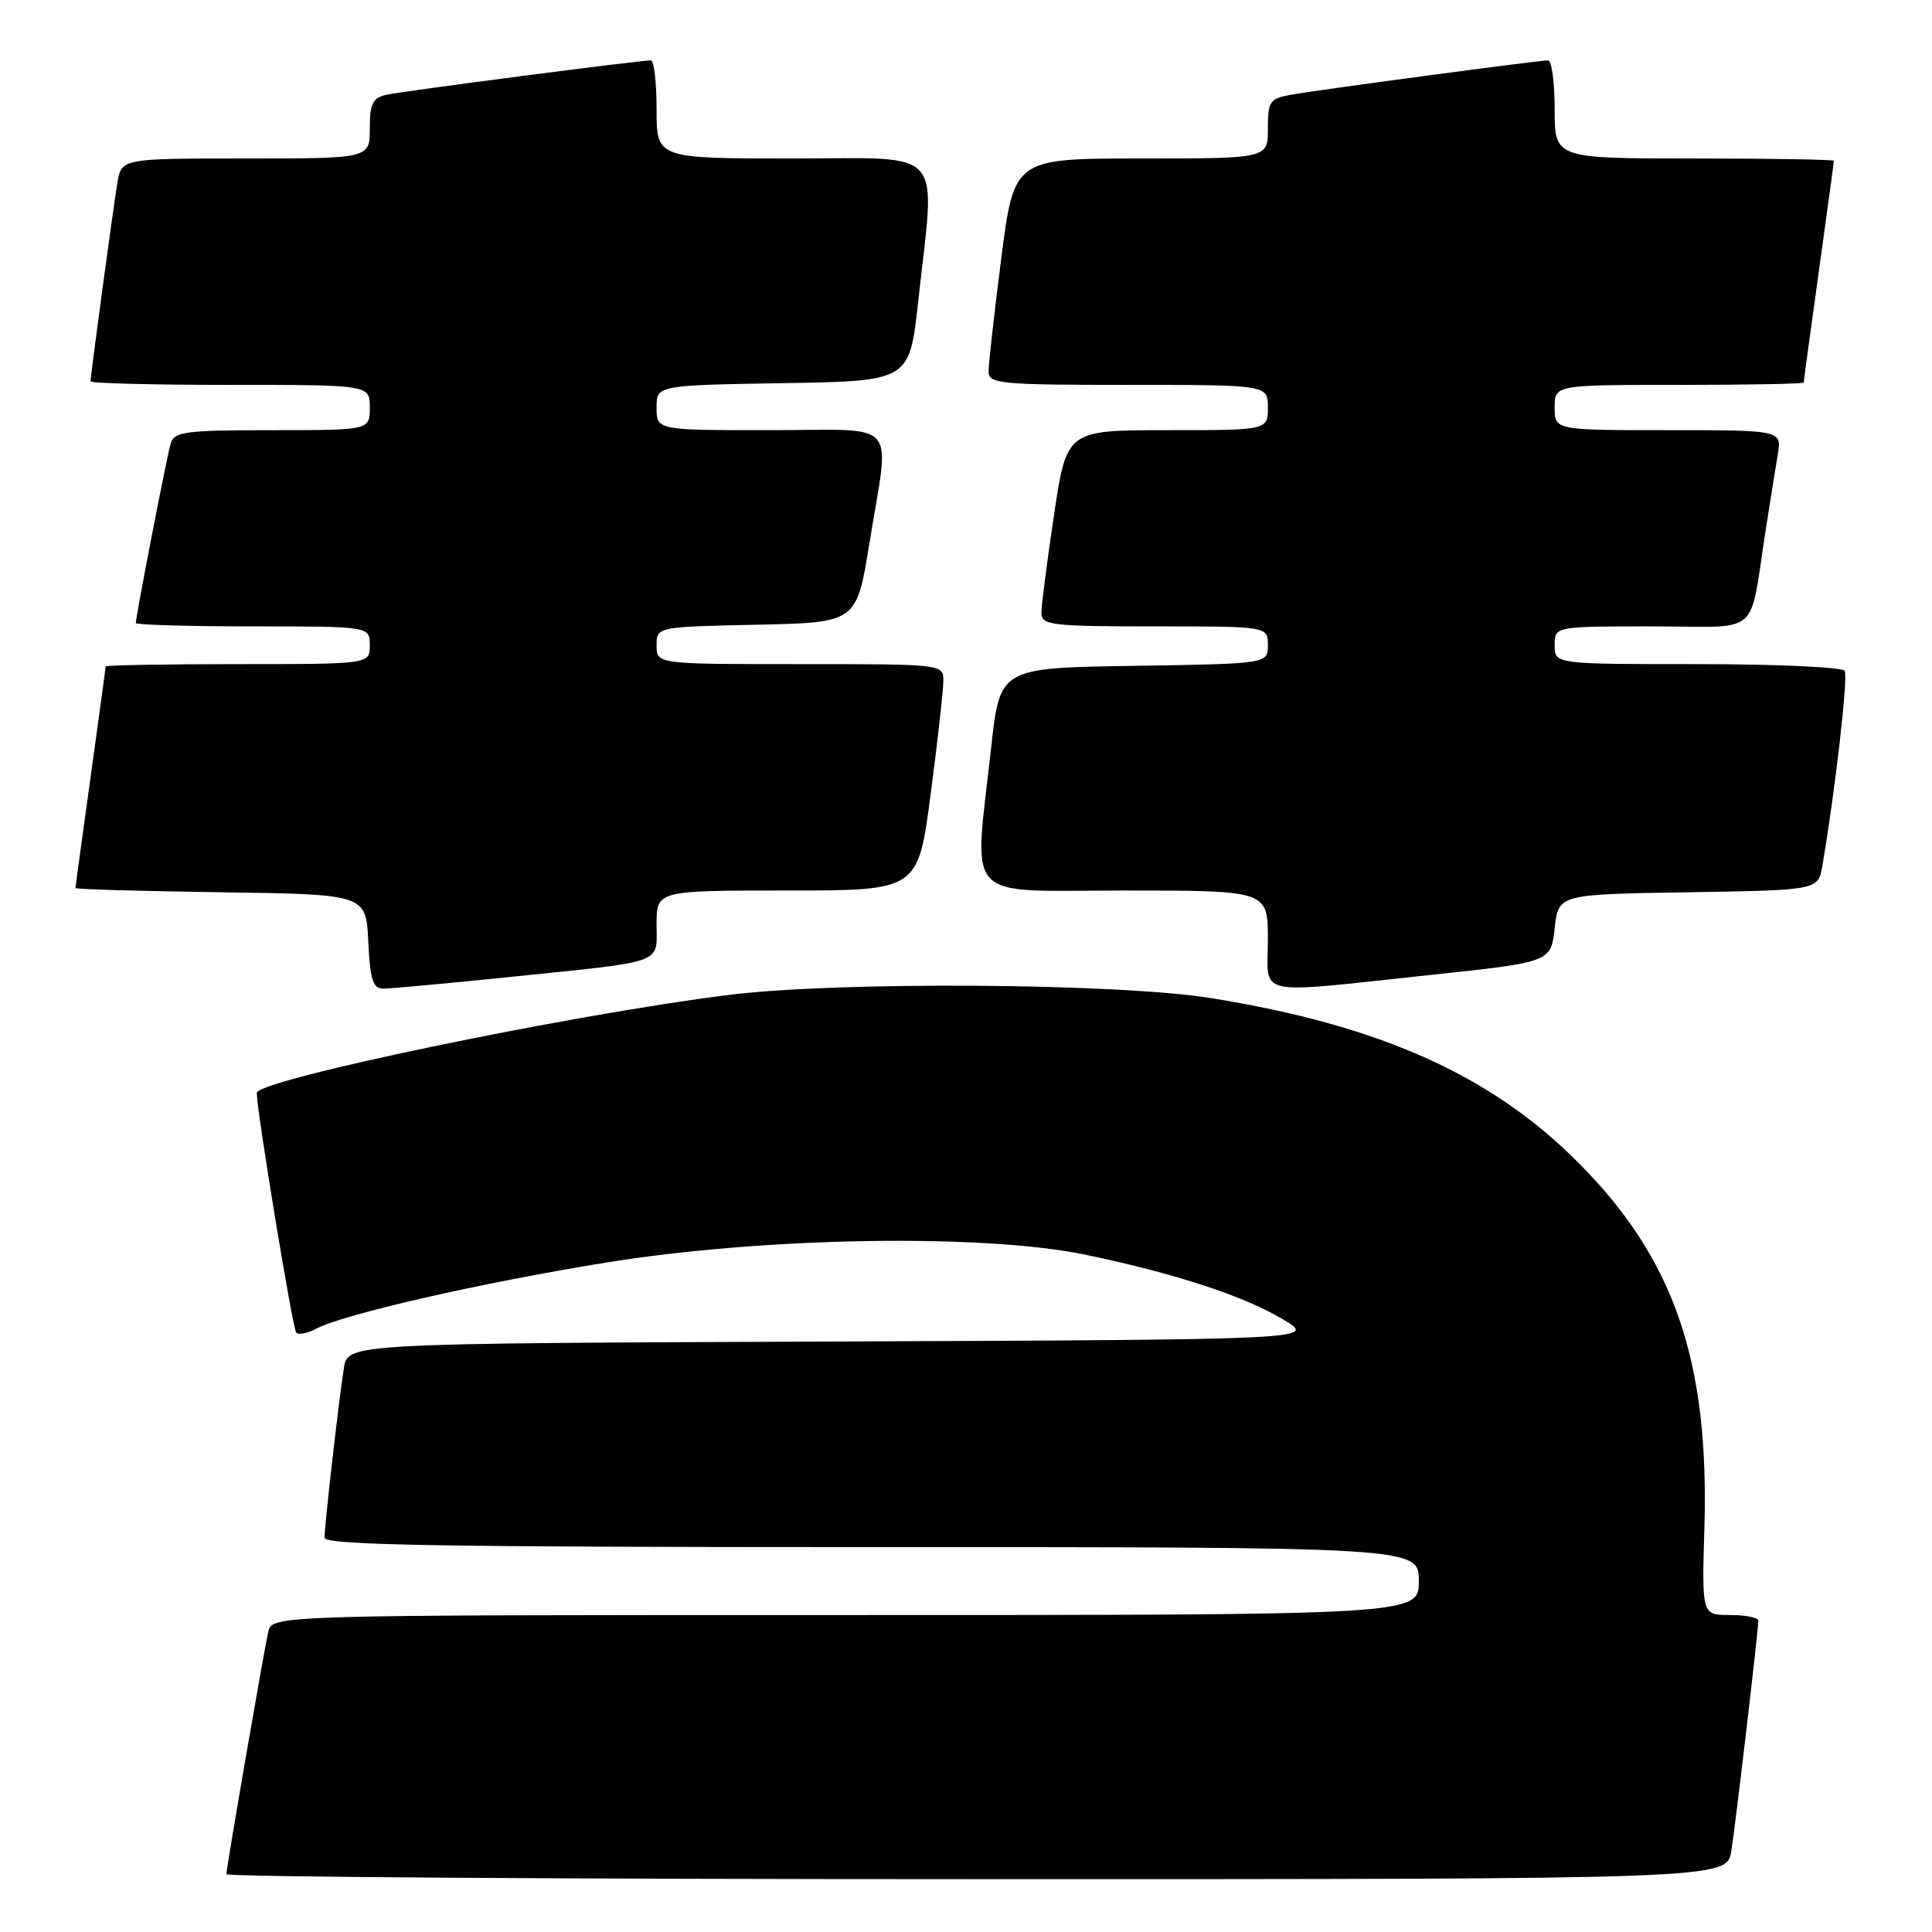 <?xml version="1.0" encoding="UTF-8" standalone="no"?>
<!DOCTYPE svg PUBLIC "-//W3C//DTD SVG 1.1//EN" "http://www.w3.org/Graphics/SVG/1.1/DTD/svg11.dtd" >
<svg xmlns="http://www.w3.org/2000/svg" xmlns:xlink="http://www.w3.org/1999/xlink" version="1.1" viewBox="0 0 256 256">
 <g >
 <path fill="currentColor"
d=" M 229.41 245.25 C 230.00 241.52 232.97 216.18 232.99 214.75 C 233.00 214.34 231.31 214.00 229.25 214.00 C 225.50 214.00 225.50 214.00 225.84 202.48 C 226.49 180.25 221.81 166.73 209.04 153.96 C 197.52 142.43 182.80 135.85 160.50 132.26 C 148.08 130.26 110.99 130.02 96.50 131.84 C 75.34 134.49 33.97 143.10 34.02 144.83 C 34.08 147.55 38.79 176.12 39.25 176.58 C 39.57 176.90 40.73 176.68 41.83 176.09 C 45.44 174.16 63.57 170.01 80.17 167.32 C 101.23 163.90 130.41 163.43 144.00 166.29 C 155.89 168.79 164.74 171.70 170.00 174.82 C 174.50 177.50 174.50 177.50 110.29 177.76 C 46.09 178.01 46.09 178.01 45.57 181.26 C 44.92 185.29 43.01 202.05 43.00 203.75 C 43.00 204.74 58.17 205.00 115.50 205.00 C 188.00 205.00 188.00 205.00 188.00 209.50 C 188.00 214.00 188.00 214.00 112.02 214.00 C 36.04 214.00 36.04 214.00 35.54 216.25 C 34.87 219.29 30.00 247.50 30.00 248.34 C 30.00 248.70 74.74 249.00 129.41 249.00 C 228.82 249.00 228.82 249.00 229.41 245.25 Z  M 67.50 129.46 C 88.37 127.32 87.00 127.81 87.00 122.48 C 87.00 118.00 87.00 118.00 104.32 118.00 C 121.65 118.00 121.65 118.00 123.32 105.20 C 124.25 98.16 125.00 91.41 125.00 90.20 C 125.00 88.01 124.90 88.00 106.00 88.00 C 87.00 88.00 87.00 88.00 87.00 85.53 C 87.00 83.06 87.00 83.06 100.25 82.78 C 113.50 82.50 113.50 82.50 115.20 72.00 C 117.91 55.21 119.48 57.00 102.00 57.00 C 87.00 57.00 87.00 57.00 87.00 54.02 C 87.00 51.05 87.00 51.05 103.75 50.77 C 120.50 50.50 120.50 50.50 121.66 40.00 C 123.95 19.14 125.59 21.00 105.00 21.00 C 87.00 21.00 87.00 21.00 87.00 14.50 C 87.00 10.92 86.66 8.00 86.25 8.00 C 84.82 7.99 53.49 12.06 51.25 12.55 C 49.38 12.96 49.00 13.70 49.00 17.02 C 49.00 21.00 49.00 21.00 32.55 21.00 C 16.09 21.00 16.09 21.00 15.55 24.25 C 14.98 27.69 12.00 49.74 12.00 50.53 C 12.00 50.79 20.32 51.00 30.50 51.00 C 49.00 51.00 49.00 51.00 49.00 54.00 C 49.00 57.00 49.00 57.00 36.07 57.00 C 24.61 57.00 23.08 57.20 22.62 58.75 C 22.11 60.45 18.00 81.65 18.00 82.55 C 18.00 82.80 24.97 83.00 33.50 83.00 C 49.00 83.00 49.00 83.00 49.00 85.50 C 49.00 88.00 49.00 88.00 31.50 88.00 C 21.88 88.00 14.00 88.14 14.00 88.31 C 14.00 88.48 13.10 95.09 12.00 103.00 C 10.90 110.91 10.00 117.51 10.00 117.67 C 10.00 117.83 18.66 118.08 29.25 118.23 C 48.50 118.50 48.50 118.50 48.80 124.75 C 49.04 129.85 49.41 131.00 50.80 131.00 C 51.73 131.00 59.25 130.31 67.50 129.46 Z  M 189.50 129.19 C 205.50 127.49 205.50 127.49 206.00 122.99 C 206.50 118.50 206.50 118.50 223.71 118.23 C 240.92 117.95 240.92 117.95 241.47 114.73 C 243.15 104.98 244.91 89.66 244.43 88.89 C 244.13 88.40 235.36 88.00 224.94 88.00 C 206.00 88.00 206.00 88.00 206.00 85.50 C 206.00 83.00 206.00 83.00 218.95 83.00 C 233.65 83.00 231.68 84.70 234.00 70.00 C 234.56 66.42 235.26 62.04 235.56 60.25 C 236.09 57.00 236.09 57.00 221.05 57.00 C 206.00 57.00 206.00 57.00 206.00 54.00 C 206.00 51.00 206.00 51.00 222.50 51.00 C 231.57 51.00 239.00 50.86 239.00 50.69 C 239.00 50.52 239.90 43.91 241.00 36.00 C 242.10 28.09 243.00 21.48 243.00 21.31 C 243.00 21.14 234.68 21.00 224.50 21.00 C 206.00 21.00 206.00 21.00 206.00 14.50 C 206.00 10.92 205.61 8.00 205.13 8.00 C 203.91 8.00 175.17 11.84 171.25 12.52 C 168.23 13.05 168.00 13.37 168.00 17.05 C 168.00 21.00 168.00 21.00 151.19 21.00 C 134.37 21.00 134.37 21.00 132.67 34.25 C 131.74 41.54 130.98 48.29 130.99 49.25 C 131.00 50.85 132.55 51.00 149.50 51.00 C 168.00 51.00 168.00 51.00 168.00 54.00 C 168.00 57.00 168.00 57.00 154.67 57.00 C 141.34 57.00 141.34 57.00 139.66 68.25 C 138.73 74.44 137.98 80.29 137.99 81.25 C 138.00 82.84 139.39 83.00 153.00 83.00 C 168.00 83.00 168.00 83.00 168.00 85.48 C 168.00 87.95 168.00 87.95 150.25 88.23 C 132.50 88.50 132.50 88.50 131.34 99.00 C 129.04 119.90 127.28 118.00 149.00 118.00 C 168.00 118.00 168.00 118.00 168.00 124.50 C 168.00 132.20 165.75 131.71 189.50 129.19 Z "/>
</g>
</svg>